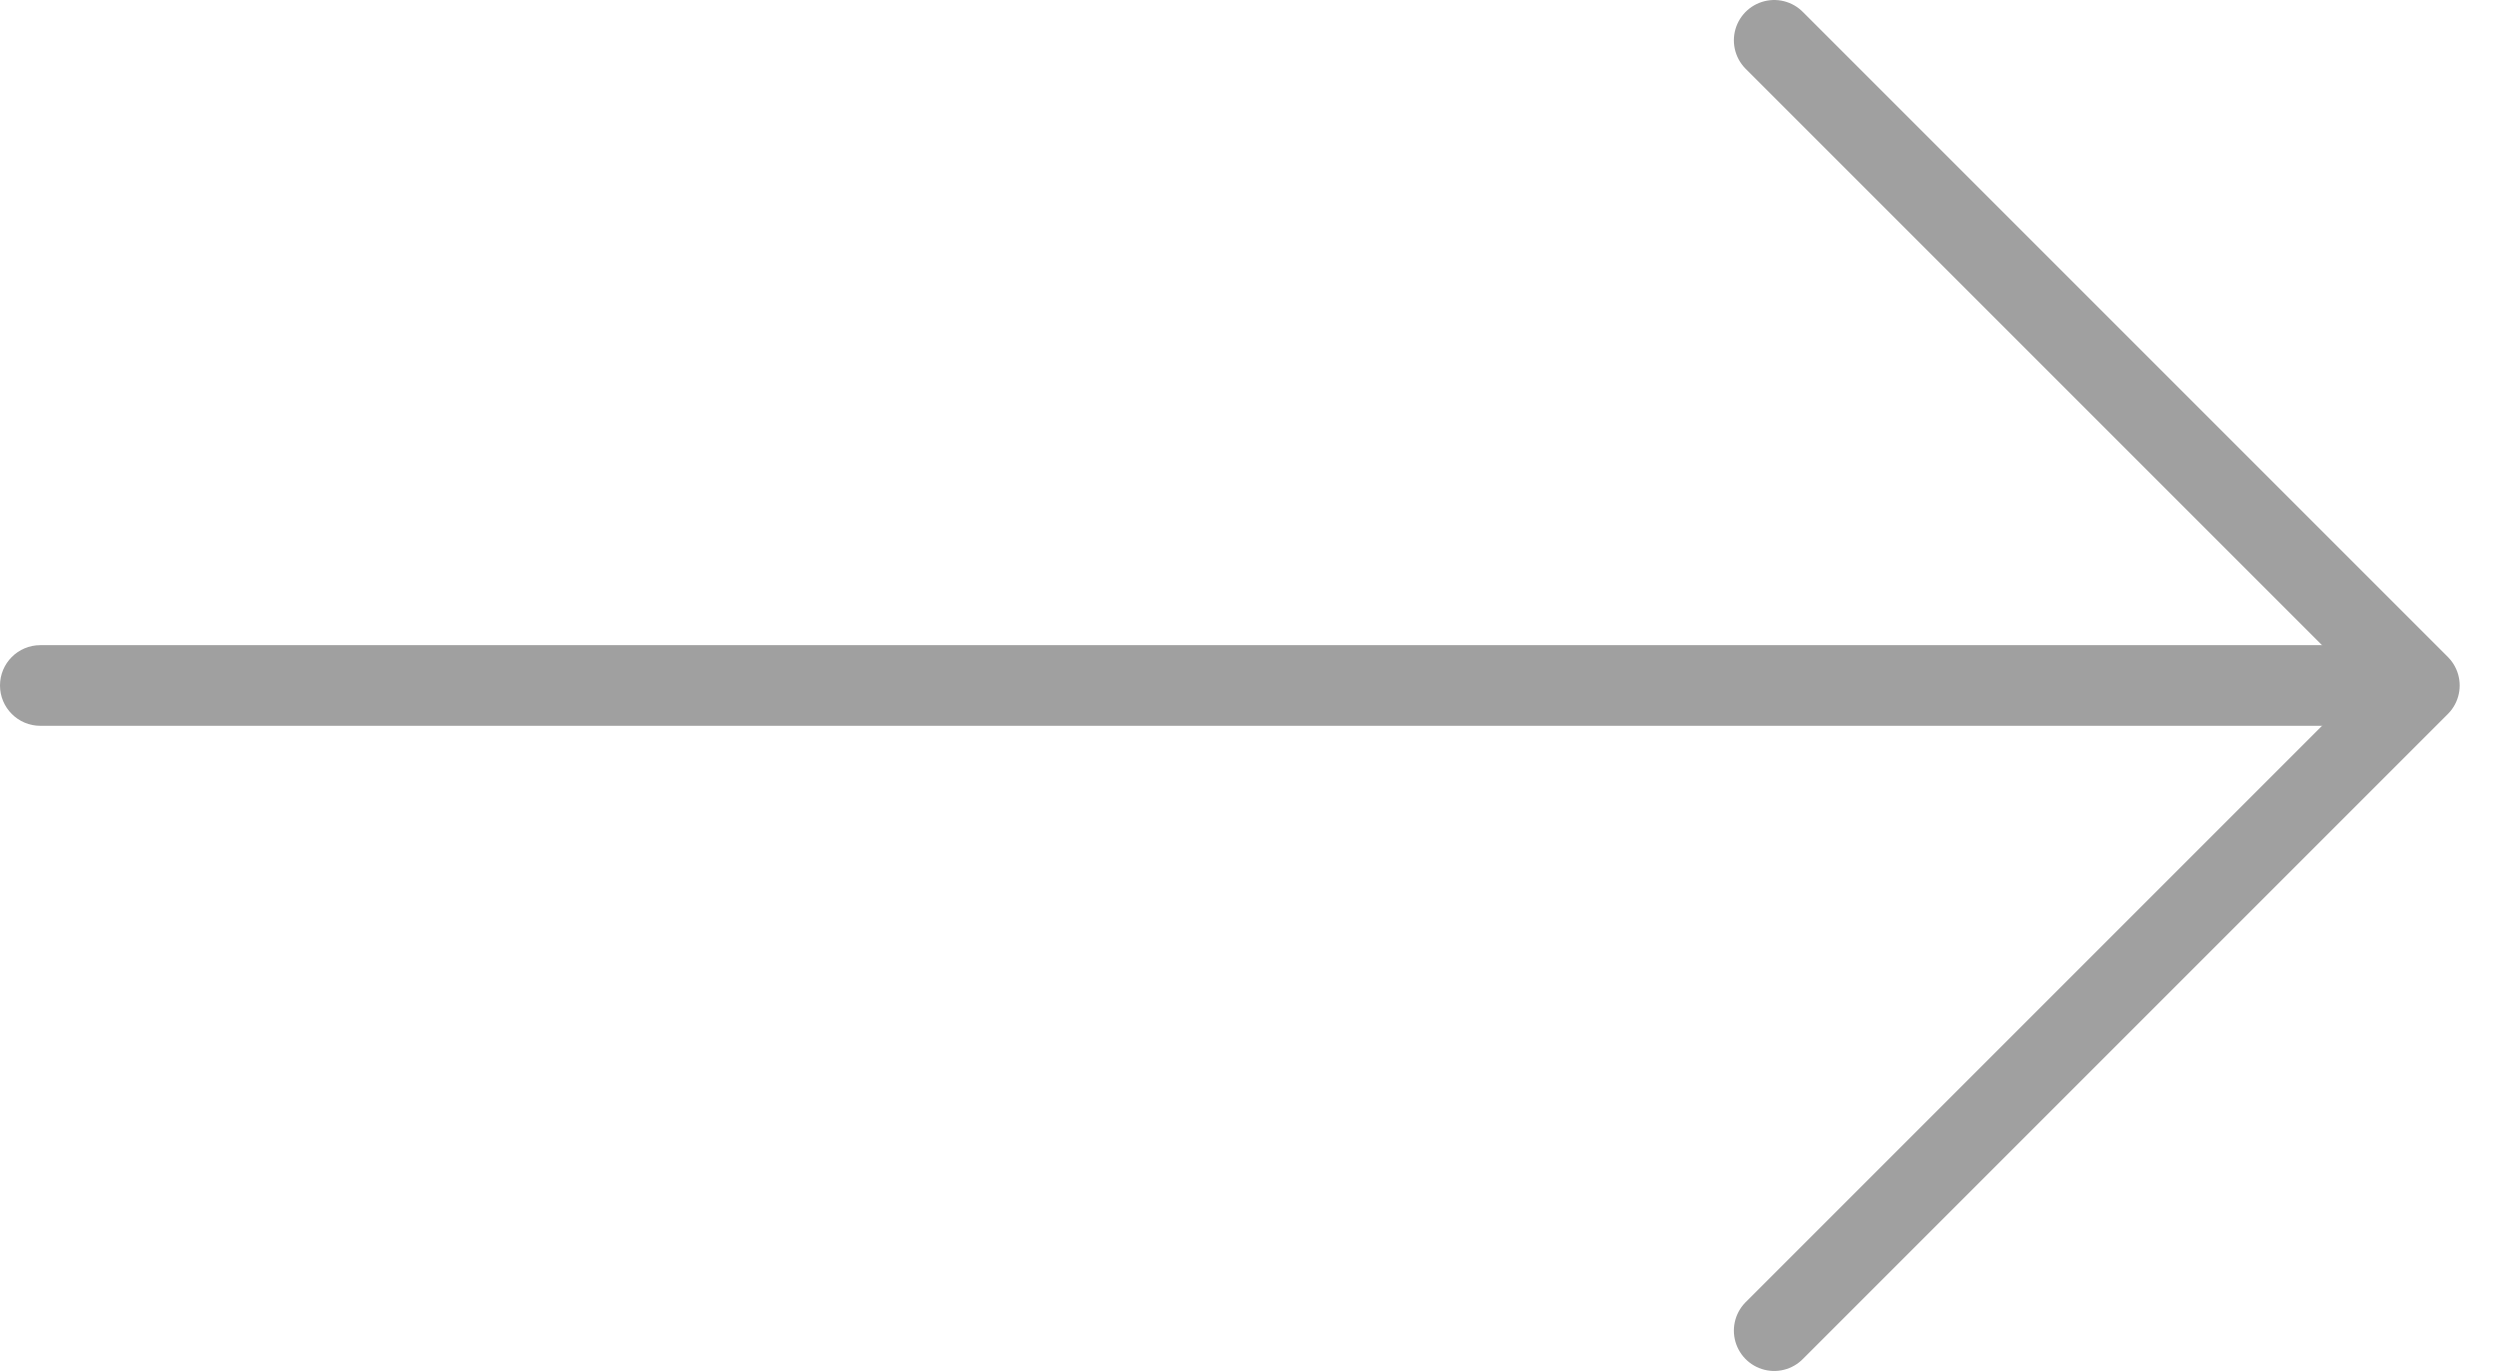<?xml version="1.0" encoding="UTF-8"?>
<svg width="31px" height="17px" viewBox="0 0 31 17" version="1.1" xmlns="http://www.w3.org/2000/svg" xmlns:xlink="http://www.w3.org/1999/xlink">
    <rect x="0" y="0" width="31" height="17" fill="#333333" stroke="none"/>
    <title>Frame 2 Copy</title>
    <defs>
        <path d="M0,0 L31,0 L31,17 L0,17 L0,0 Z" id="path-1"></path>
    </defs>
    <g id="Frame-2-Copy" stroke="none" fill="none" xlink:href="#path-1">
        <use fill="#FFFFFF" fill-rule="evenodd" xlink:href="#path-1"></use>
        <path d="M0.5,8 L29.5,8 C29.776,8 30,8.224 30,8.5 C30,8.776 29.776,9 29.5,9 L0.5,9 C0.224,9 0,8.776 0,8.5 C0,8.224 0.224,8 0.5,8 Z" id="Rectangle-3-Copy" fill="#A0A0A0" fill-rule="evenodd"></path>
        <polyline id="Path-Copy" stroke="#A0A0A0" stroke-width="1" stroke-linecap="round" stroke-linejoin="round" transform="translate(26, 8.5) scale(-1, 1) translate(-26, -8.5)" points="30 0.5 22 8.5 30 16.5"></polyline>
    </g>
</svg>